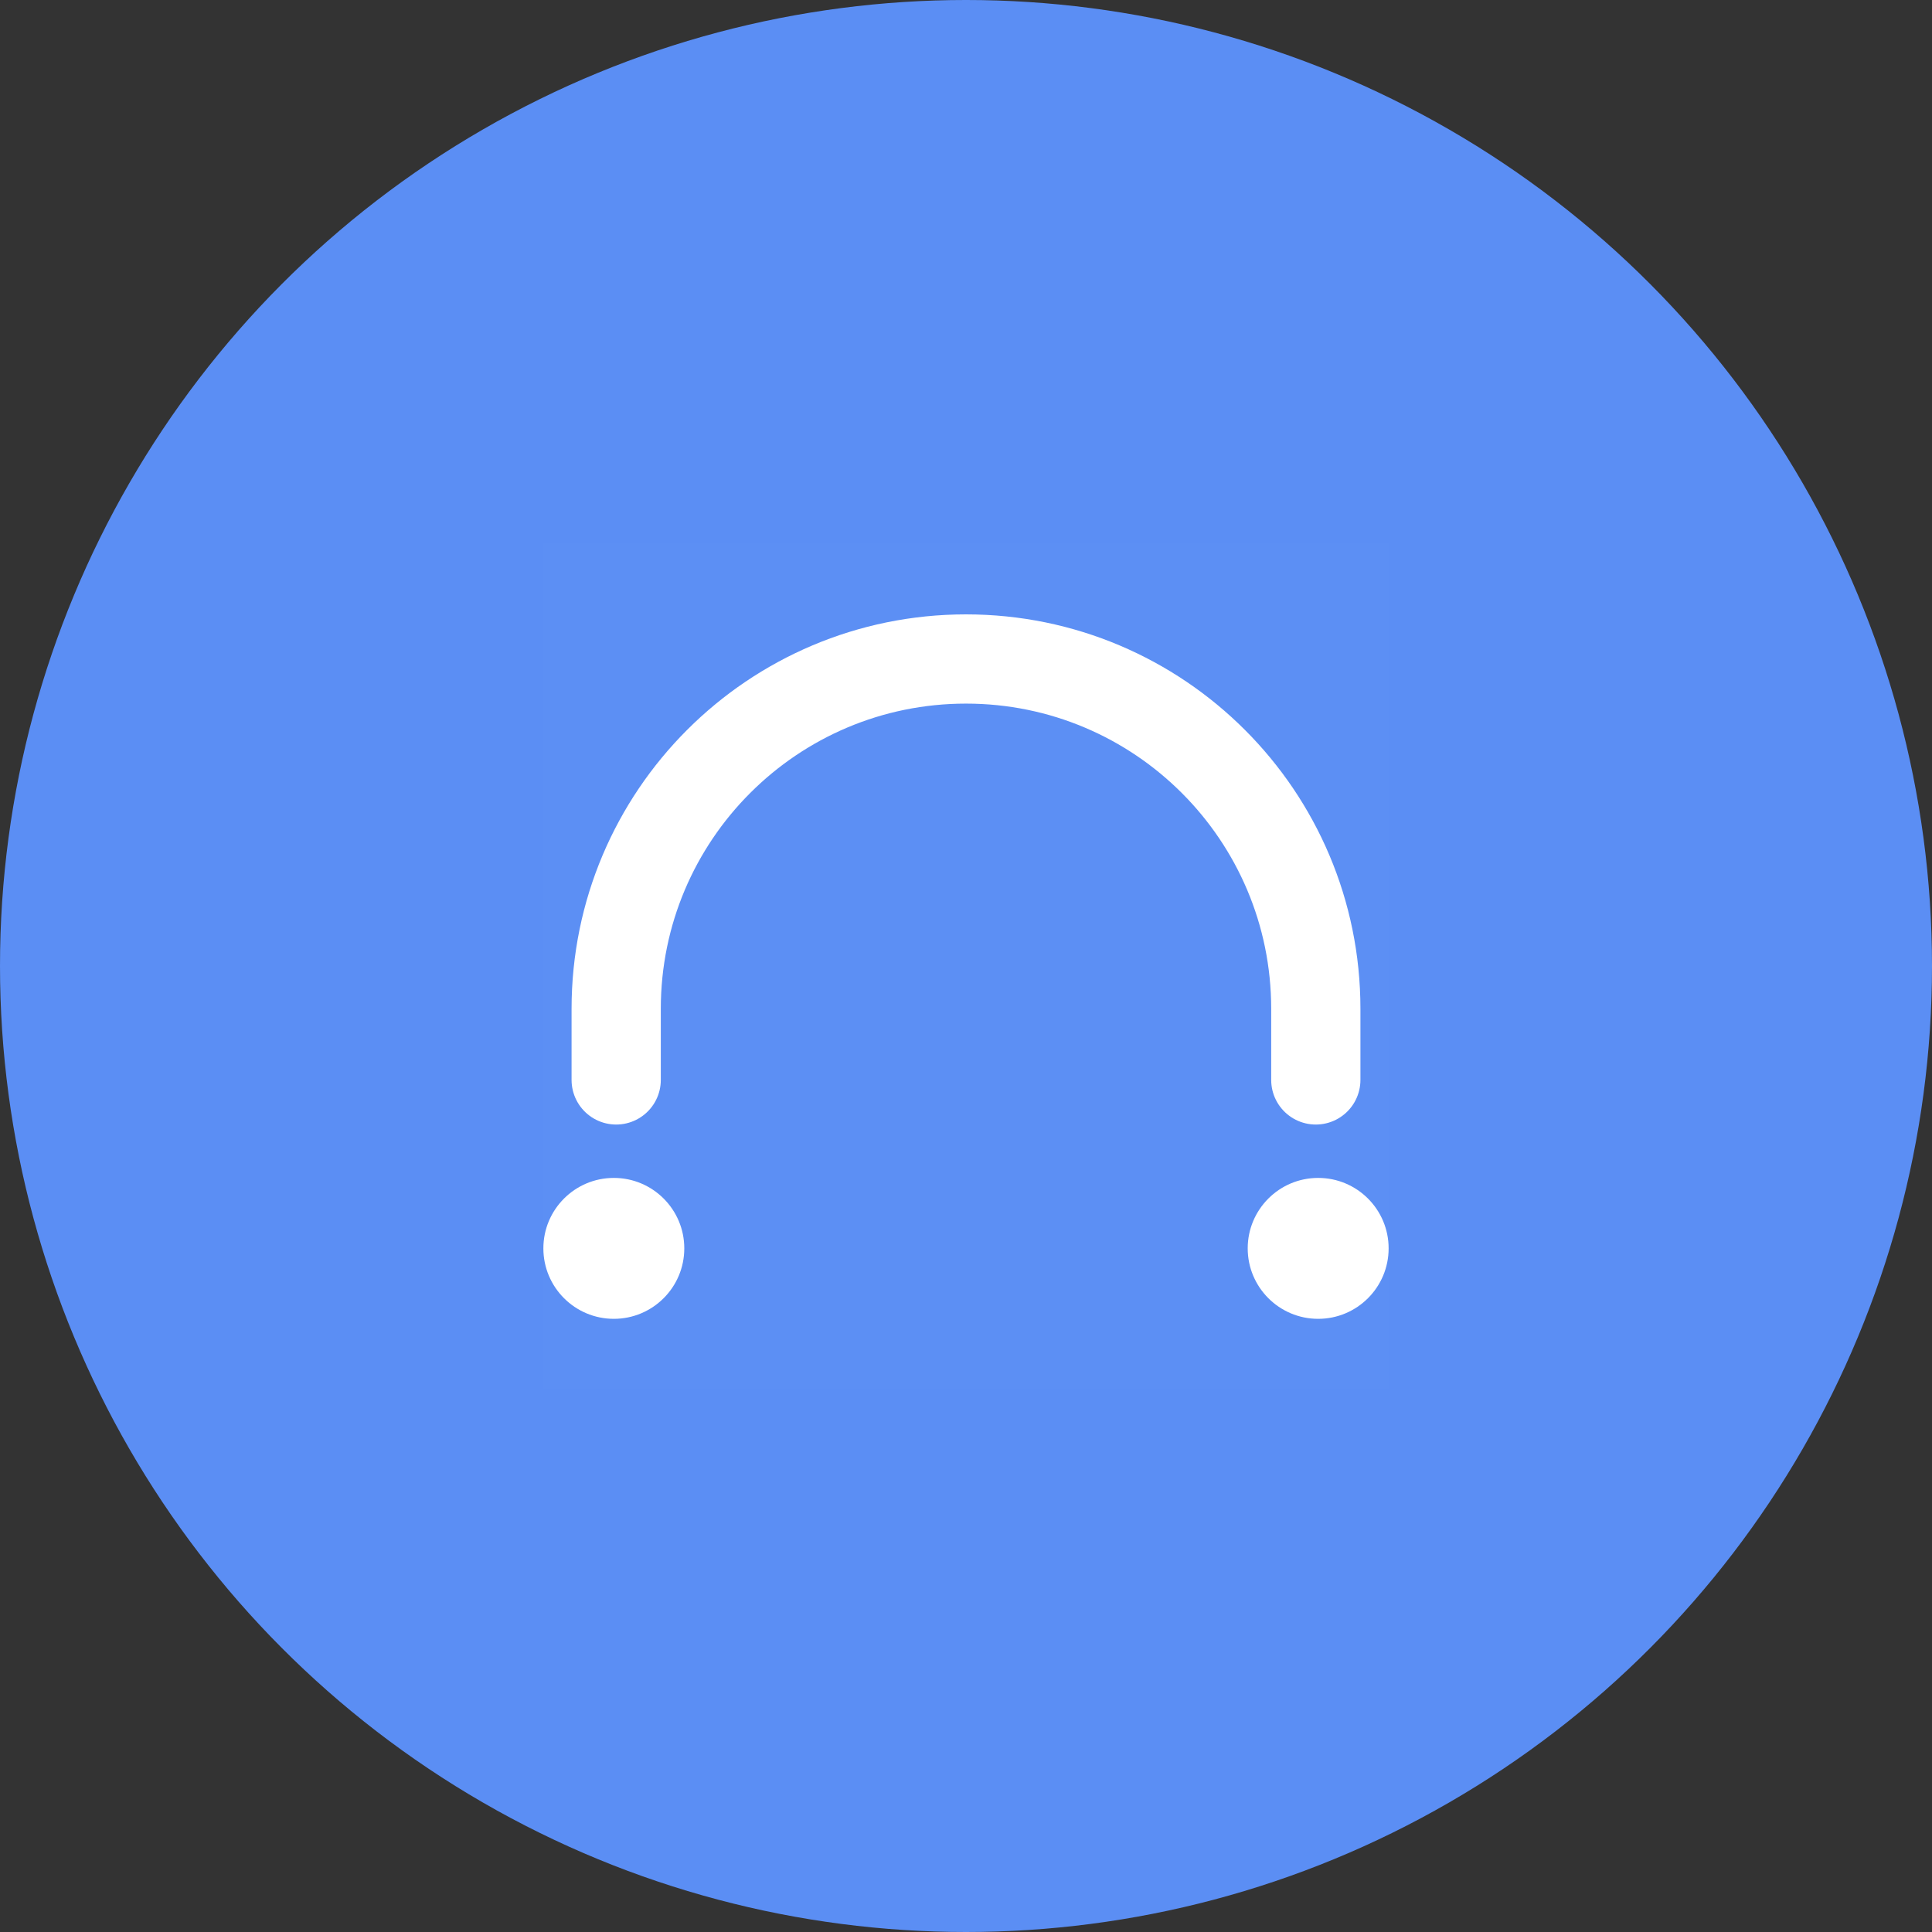 <svg width="32" height="32" viewBox="0 0 32 32" fill="none" xmlns="http://www.w3.org/2000/svg">
<rect x="0" y="0" width="32" height="32" fill="#333333" stroke="none"/>
<g clip-path="url(#clip0_5235_5588)">
<circle cx="16" cy="16" r="16" fill="#5B8EF4"/>
<rect opacity="0.01" x="9" y="9" width="14" height="14" fill="white"/>
<circle cx="10.167" cy="20.677" r="1.167" fill="white"/>
<circle cx="21.833" cy="20.677" r="1.167" fill="white"/>
<path d="M10.206 17.887V16.709C10.206 13.509 12.8 10.915 16 10.915V10.915C19.2 10.915 21.794 13.509 21.794 16.709V17.887" stroke="white" stroke-width="1.478" stroke-linecap="round"/>
</g>
<defs>
<clipPath id="clip0_5235_5588">
<rect width="32" height="32" fill="white"/>
</clipPath>
</defs>
</svg>
